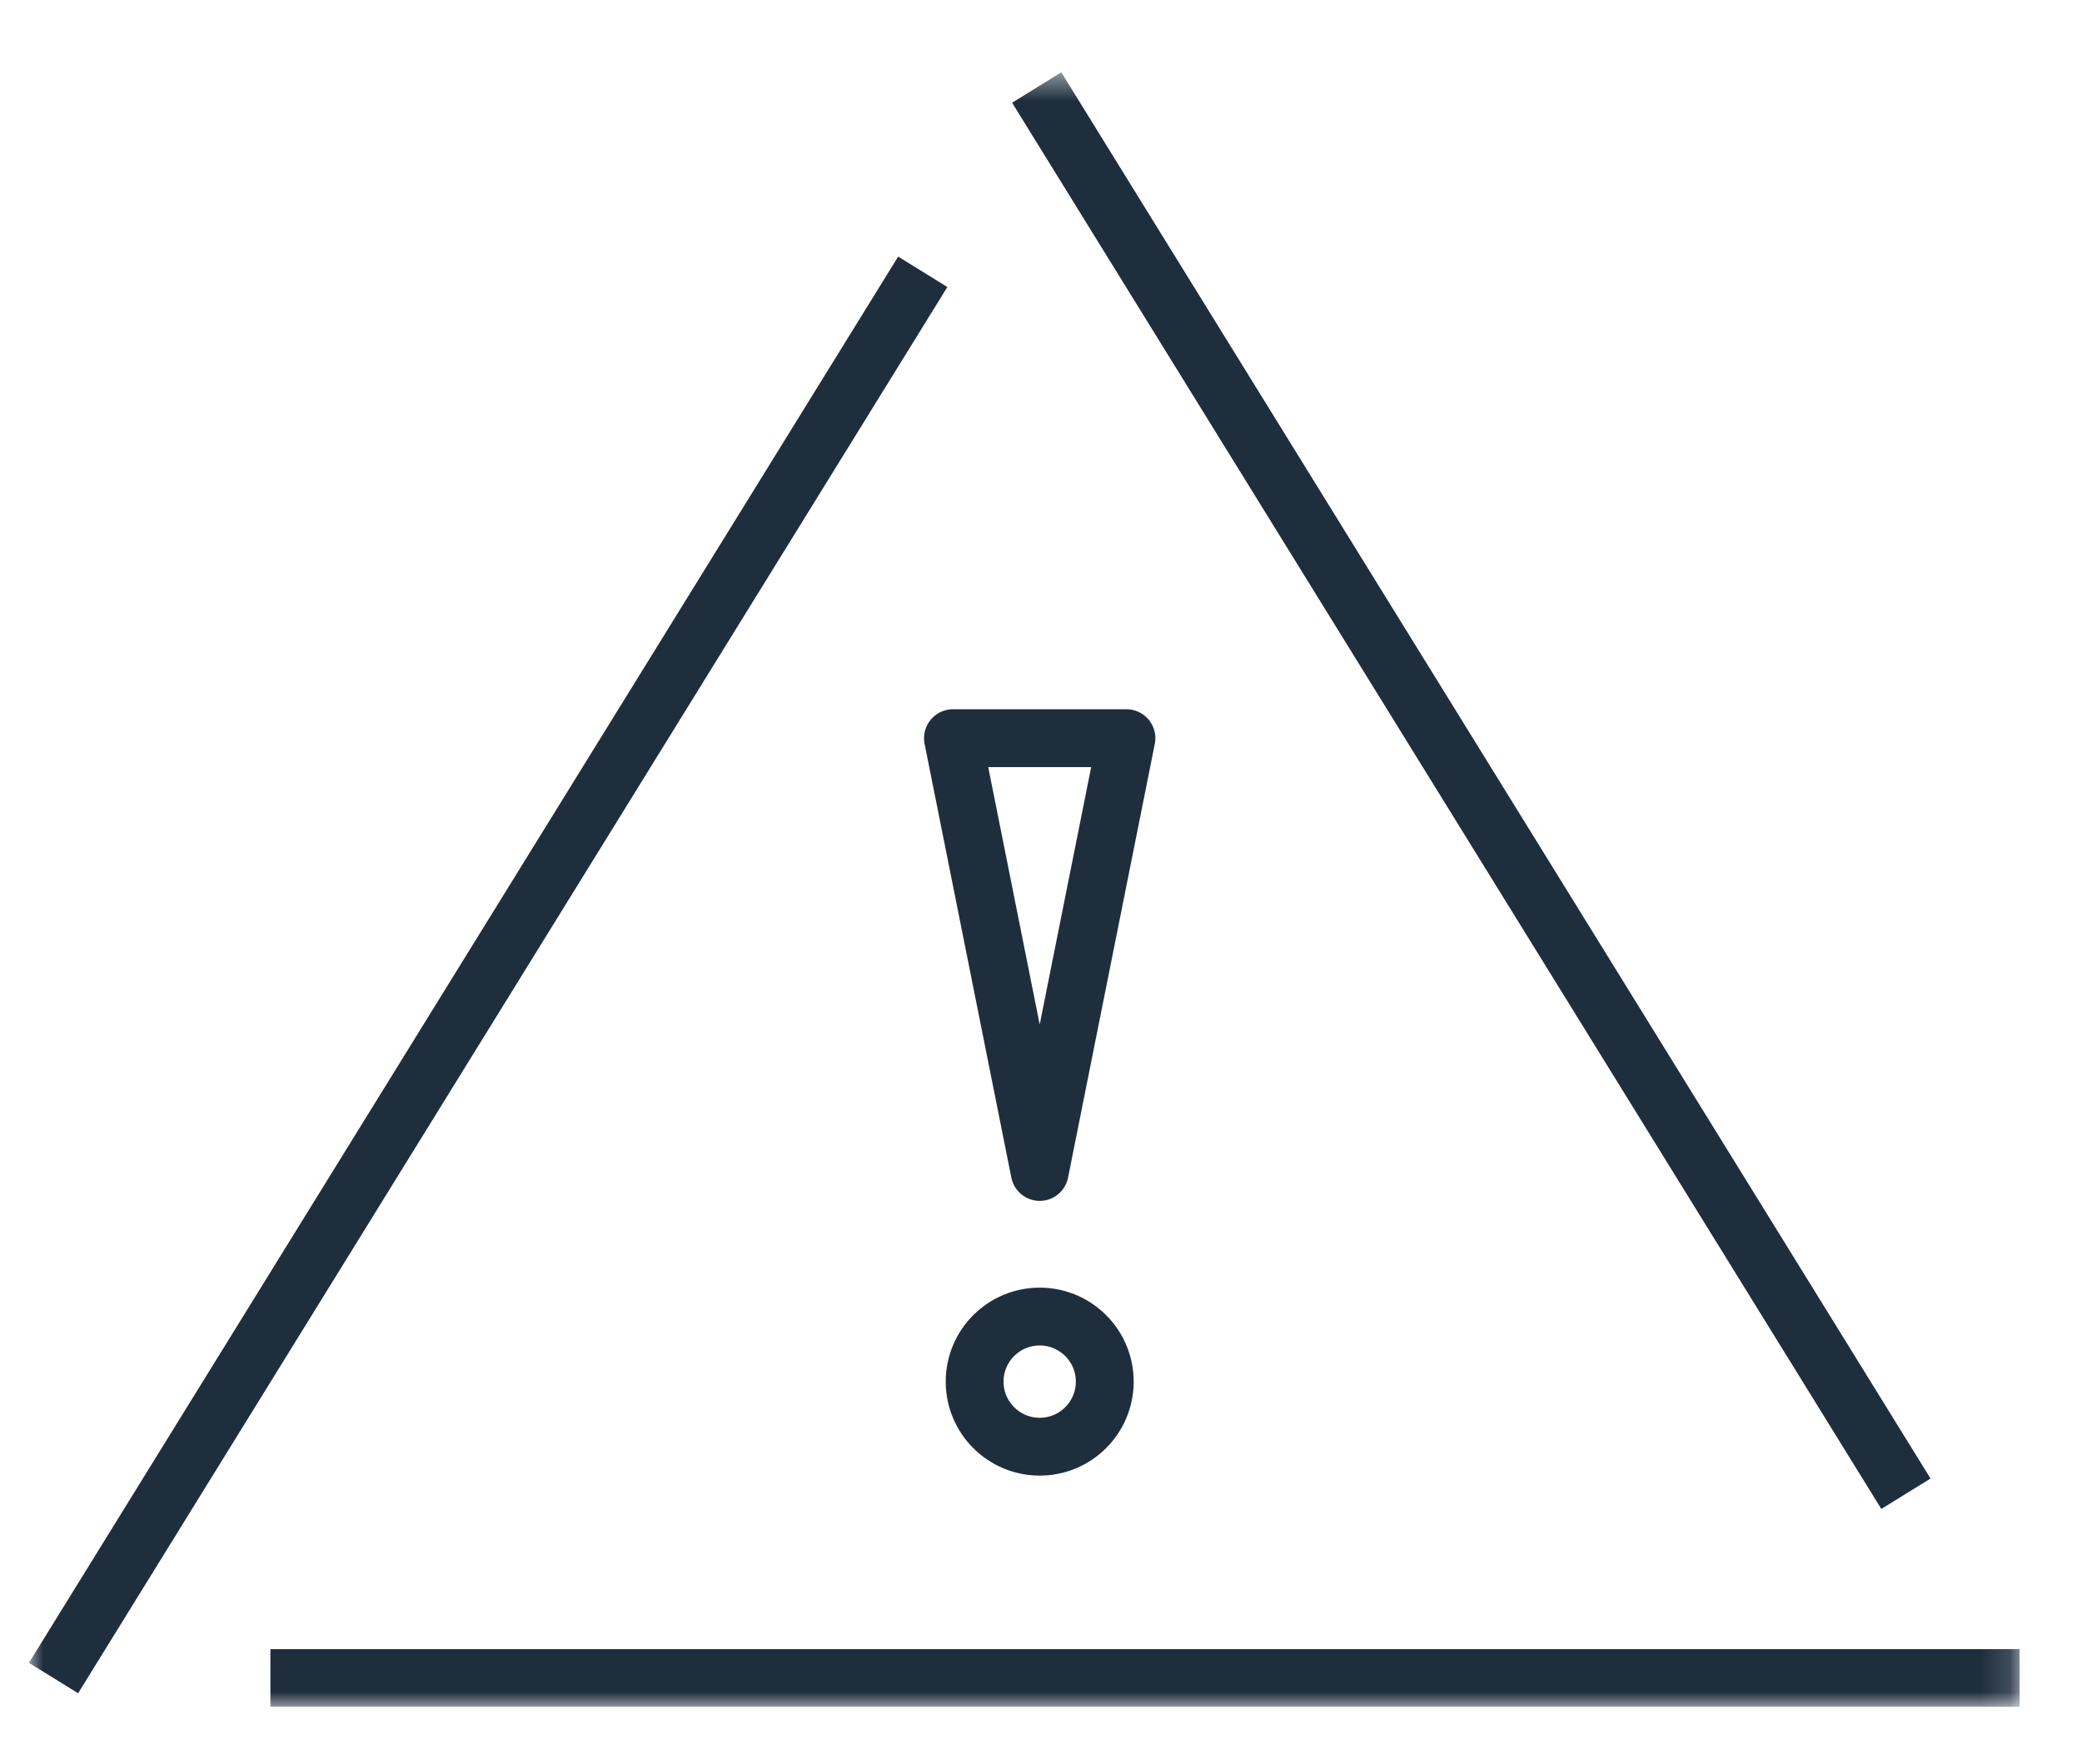 <svg width="72" height="61" viewBox="0 0 72 61" fill="none" xmlns="http://www.w3.org/2000/svg">
<g clip-path="url(#clip0_2532_70020)">
<mask id="mask0_2532_70020" style="mask-type:alpha" maskUnits="userSpaceOnUse" x="1" y="2" width="69" height="58">
<rect x="1" y="2.5" width="68.851" height="56.526" fill="black"/>
</mask>
<g mask="url(#mask0_2532_70020)">
<path d="M9.351 58.026H69.851" stroke="#1F2E3D" stroke-width="2" stroke-linejoin="round"/>
<path d="M31.911 9.399L1.851 58.026" stroke="#1F2E3D" stroke-width="2" stroke-linejoin="round"/>
<path d="M65.911 51.653L35.851 3.026" stroke="#1F2E3D" stroke-width="2" stroke-linejoin="round"/>
<circle cx="35.955" cy="47.776" r="2.25" stroke="#1F2E3D" stroke-width="2" stroke-linecap="round" stroke-linejoin="round"/>
<path d="M35.955 40.526L38.955 25.526H32.955L35.955 40.526Z" stroke="#1F2E3D" stroke-width="2" stroke-linecap="round" stroke-linejoin="round"/>
</g>
</g>
<defs>
<clipPath id="clip0_2532_70020">
<rect width="68.851" height="56.526" fill="white" transform="translate(1 2.5)"/>
</clipPath>
</defs>
</svg>

